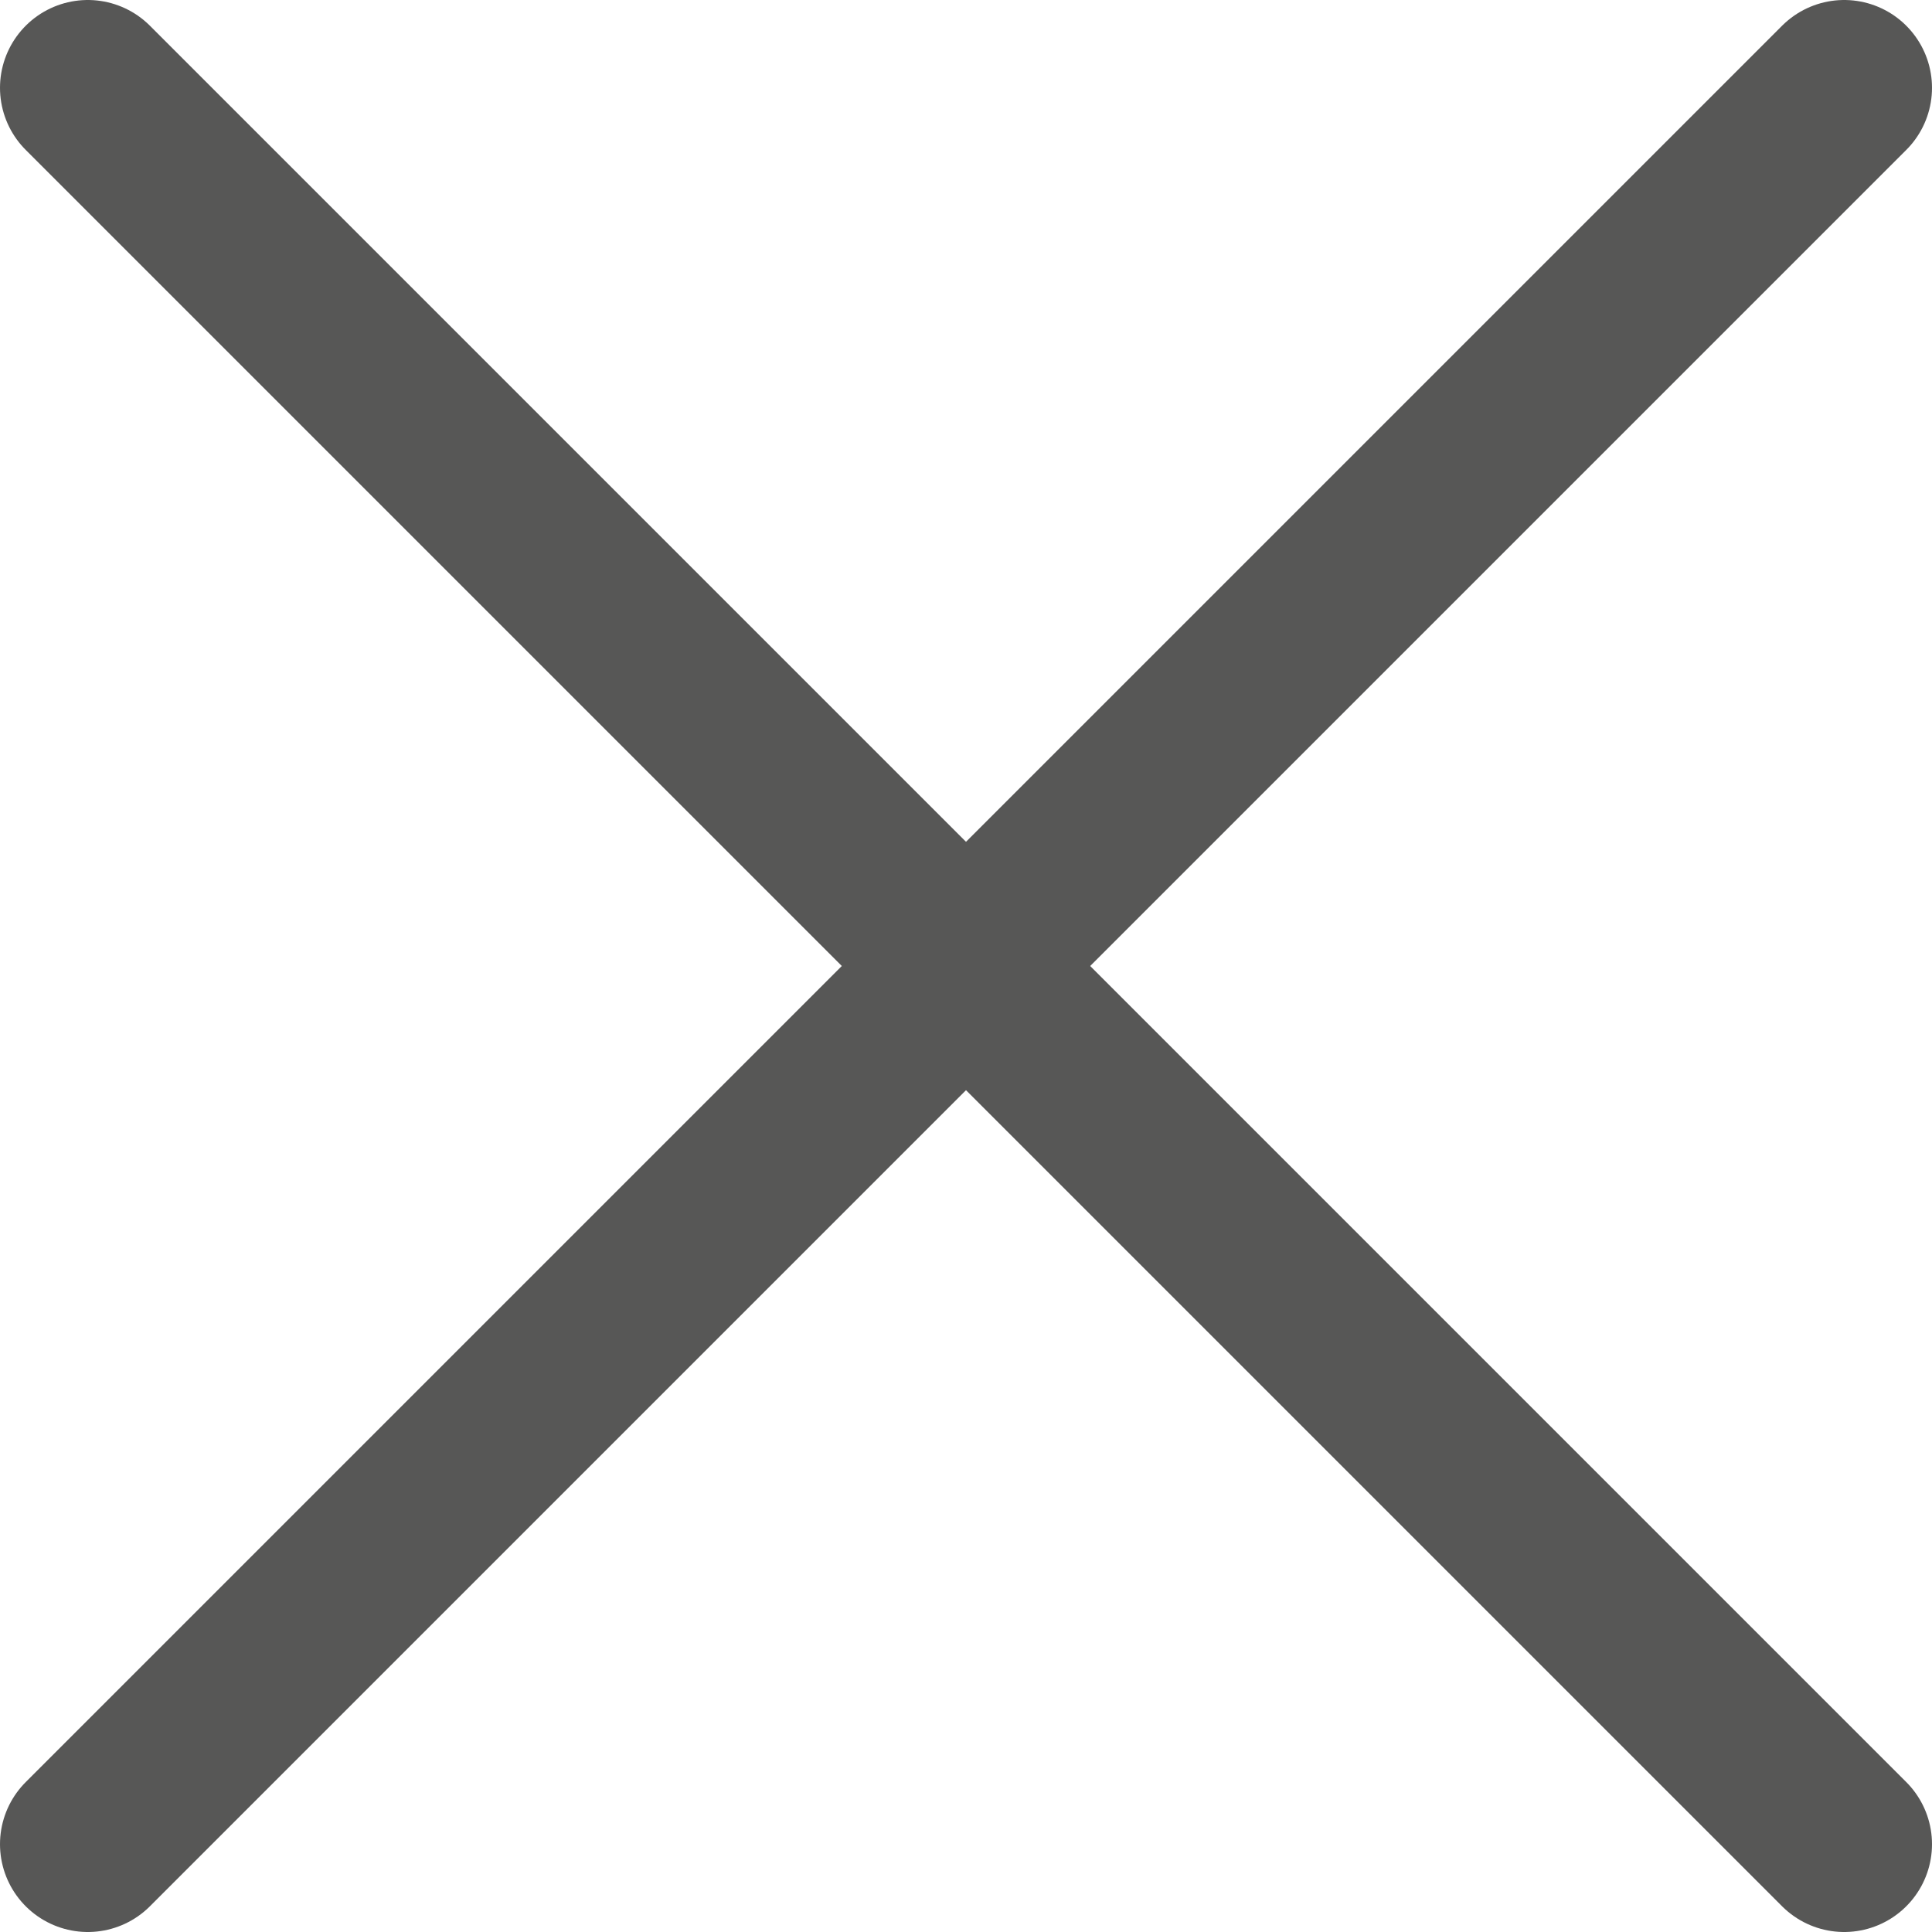 <svg width="22" height="22" viewBox="0 0 22 22" fill="none" xmlns="http://www.w3.org/2000/svg">
<path d="M1 1L21 21" stroke="#575756" stroke-width="2" stroke-linecap="round" stroke-linejoin="round"/>
<path d="M21 1L1 21" stroke="#575756" stroke-width="2" stroke-linecap="round" stroke-linejoin="round"/>
</svg>

